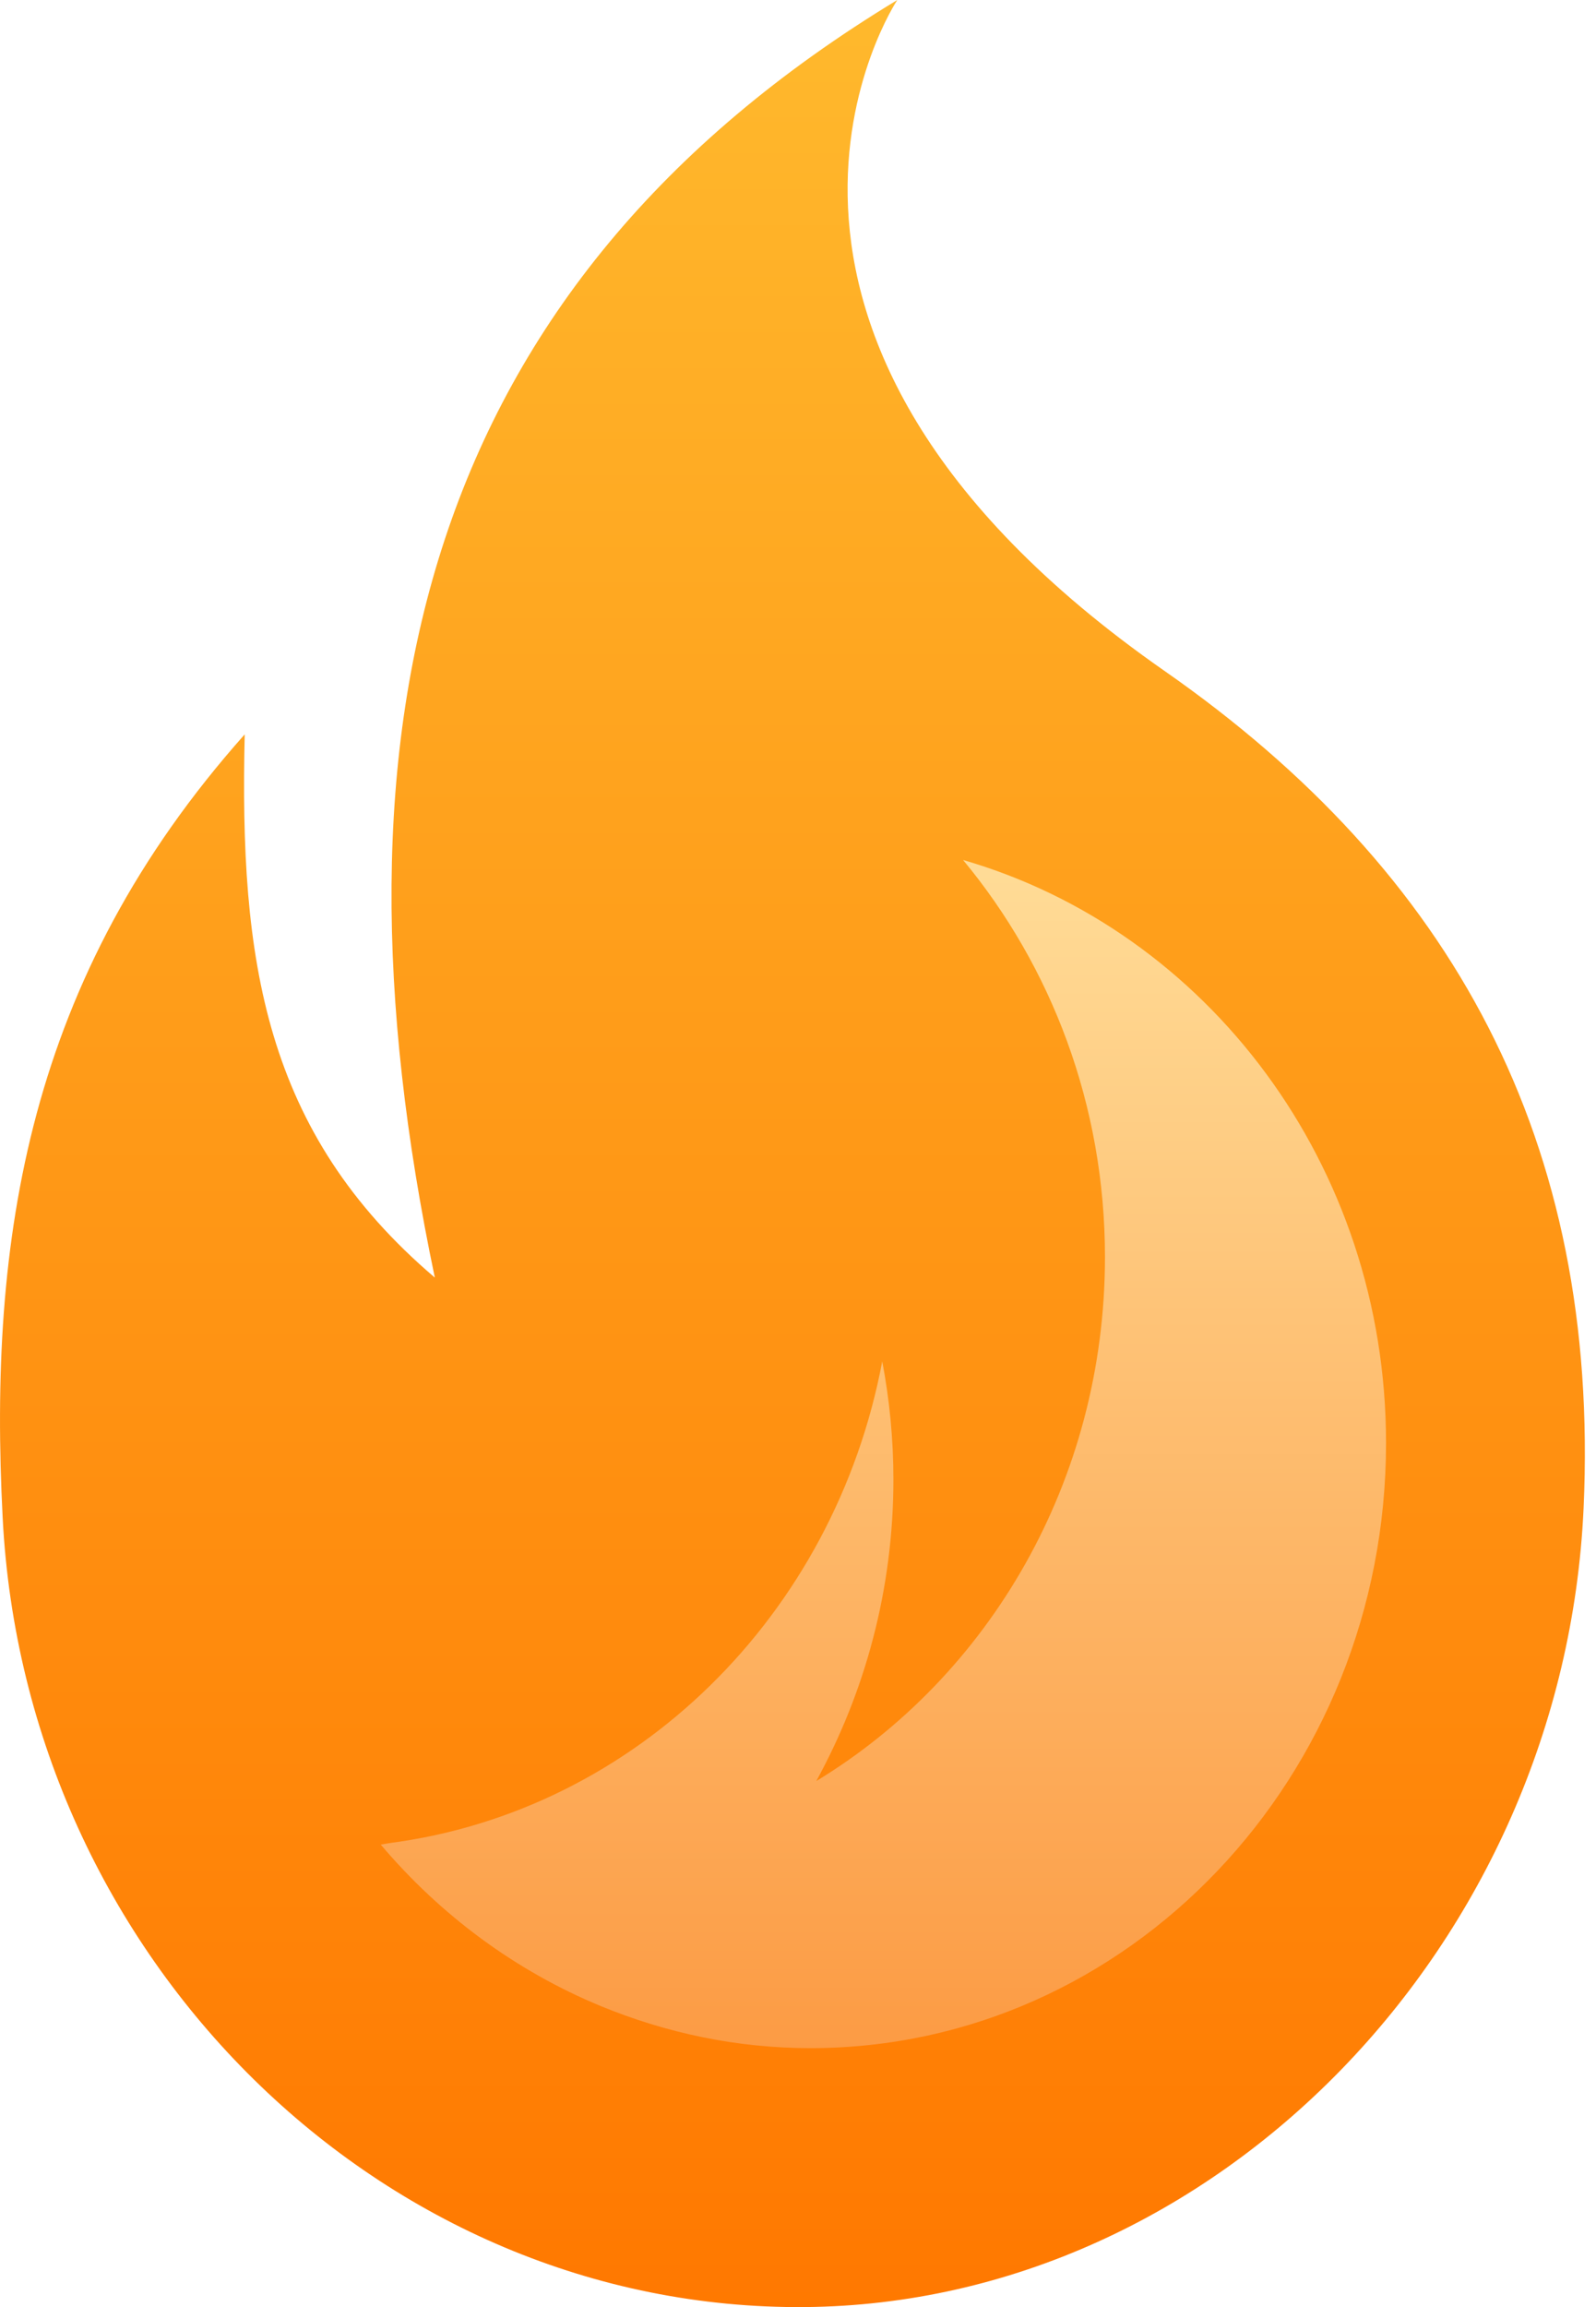 <?xml version="1.0" encoding="UTF-8" standalone="no"?>
<svg width="9px" height="13px" viewBox="0 0 9 13" version="1.1" xmlns="http://www.w3.org/2000/svg" xmlns:xlink="http://www.w3.org/1999/xlink">
    <!-- Generator: Sketch 41 (35326) - http://www.bohemiancoding.com/sketch -->
    <title>Group 4</title>
    <desc>Created with Sketch.</desc>
    <defs>
        <linearGradient x1="22.884%" y1="100%" x2="22.884%" y2="0%" id="linearGradient-1">
            <stop stop-color="#FF7800" offset="0%"></stop>
            <stop stop-color="#FFB92D" offset="100%"></stop>
        </linearGradient>
        <linearGradient x1="22.884%" y1="100%" x2="22.884%" y2="0%" id="linearGradient-2">
            <stop stop-color="#FC9B44" offset="0%"></stop>
            <stop stop-color="#FFDC97" offset="100%"></stop>
        </linearGradient>
    </defs>
    <g id="Page-1" stroke="none" stroke-width="1" fill="none" fill-rule="evenodd">
        <g id="Android_2" transform="translate(-35, -2120)">
            <g id="Group-4" transform="translate(35, 2120)">
                <path d="M6.566,3.78 C3.817,1.863 5.06,0 5.06,0 C2.389,1.616 1.798,4.082 2.452,7.199 C1.488,6.379 1.35,5.408 1.38,4.138 C0.154,5.515 -0.066,6.983 0.015,8.552 C0.142,11.041 2.156,13.021 4.541,13 C6.858,12.979 8.818,10.956 8.93,8.499 C9.024,6.43 8.192,4.913 6.566,3.78" id="Fill-3" fill="url(#linearGradient-1)"></path>
                <path d="M4.57,11.541 C4.153,11.541 3.755,11.455 3.388,11.304 C2.908,11.106 2.484,10.792 2.147,10.394 C2.163,10.392 2.178,10.388 2.193,10.386 C3.586,10.206 4.706,9.1 4.975,7.671 C5.016,7.886 5.038,8.109 5.038,8.337 C5.038,8.956 4.878,9.535 4.603,10.036 C5.575,9.447 6.231,8.347 6.231,7.083 C6.231,6.226 5.928,5.445 5.431,4.846 C6.805,5.243 7.816,6.561 7.816,8.131 C7.816,10.014 6.363,11.541 4.57,11.541" id="Fill-5" fill="url(#linearGradient-2)"></path>
            </g>
        </g>
    </g>
</svg>